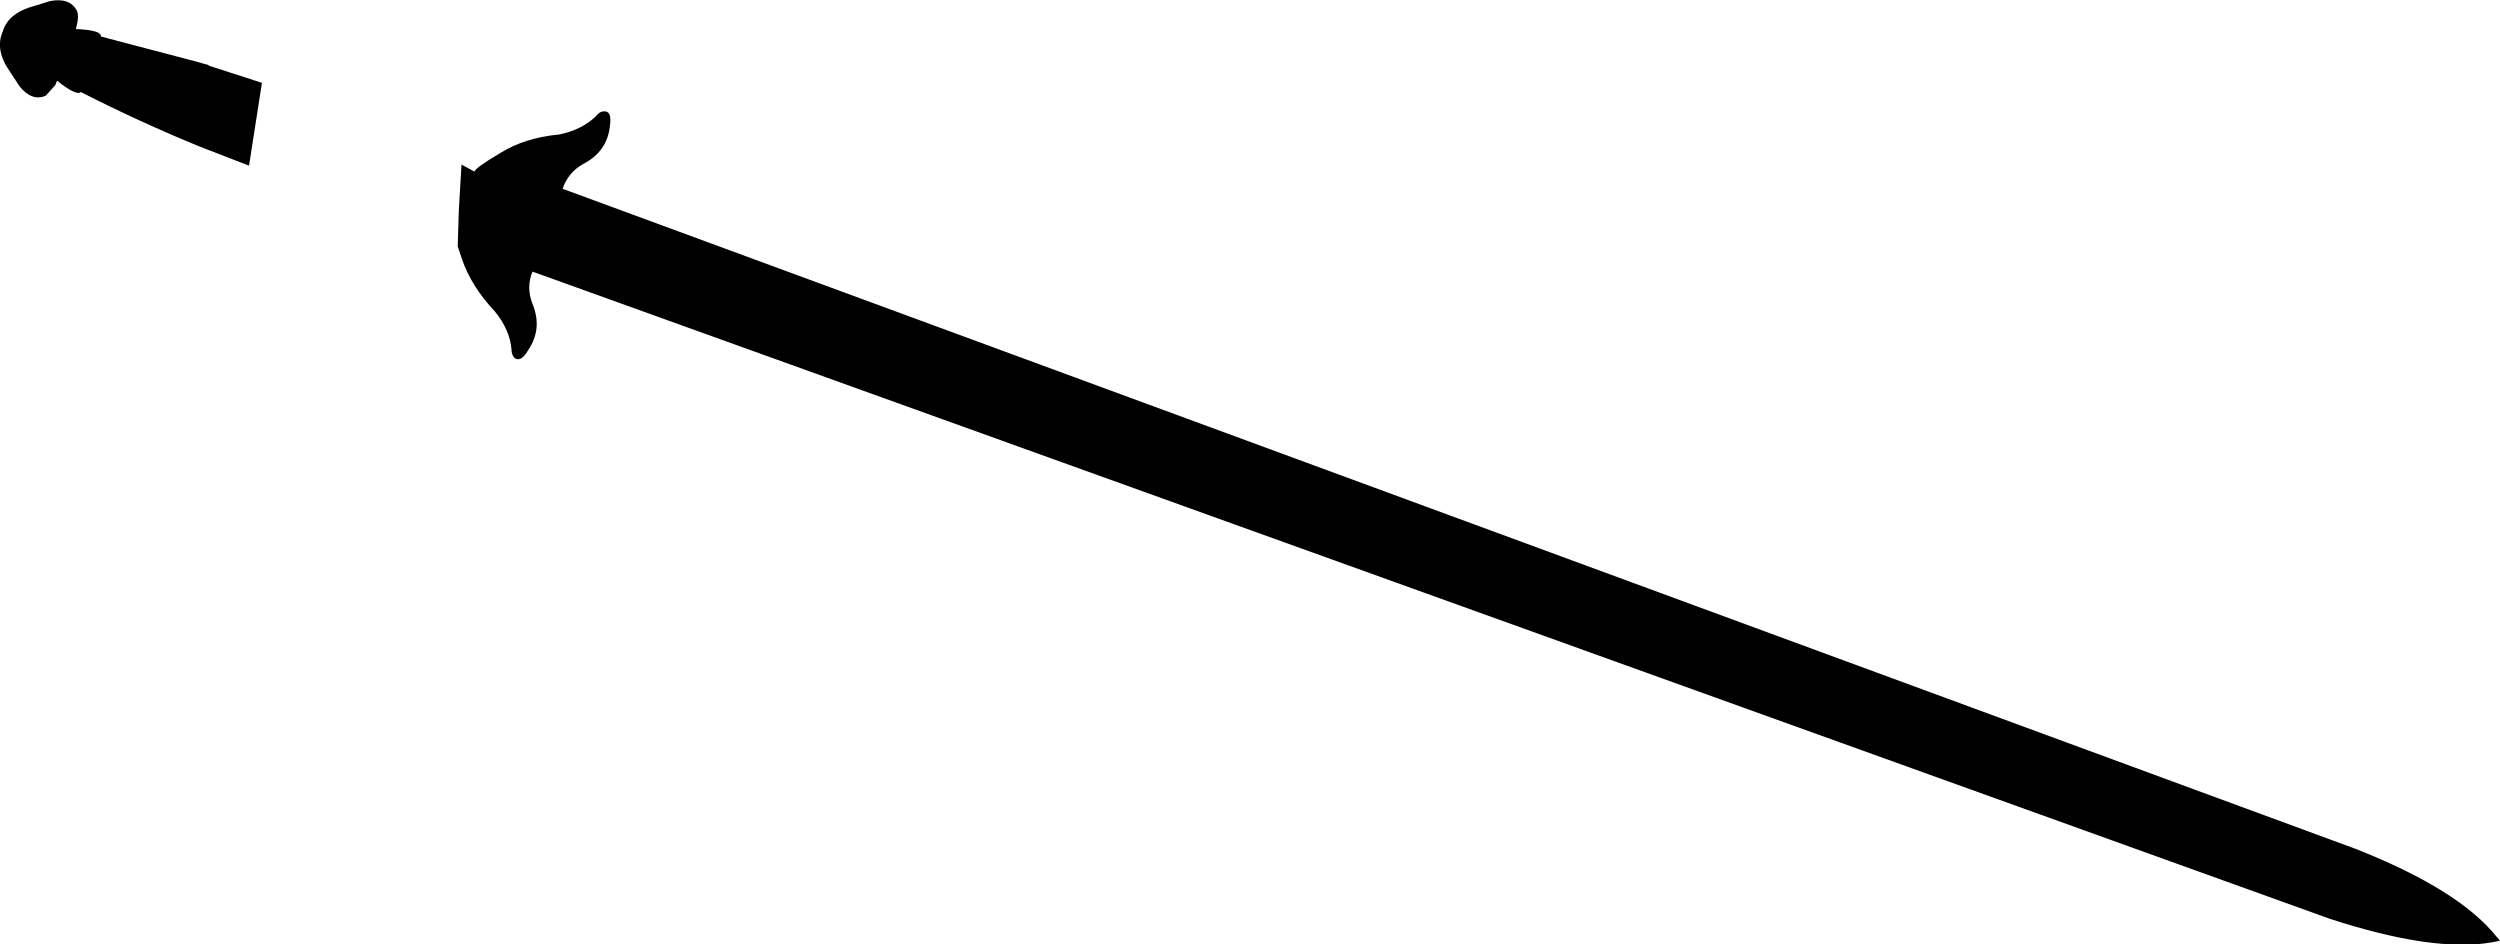 <?xml version="1.0" encoding="UTF-8" standalone="no"?>
<svg xmlns:xlink="http://www.w3.org/1999/xlink" height="87.8px" width="232.4px" xmlns="http://www.w3.org/2000/svg">
  <g transform="matrix(1.0, 0.0, 0.0, 1.0, -127.4, -263.55)">
    <path d="M359.8 351.0 L359.05 351.15 Q353.6 352.1 343.95 348.95 L176.9 288.8 Q176.3 290.25 176.9 291.8 177.85 294.1 176.5 296.1 175.8 297.3 175.2 296.8 174.95 296.5 174.95 296.05 174.8 294.2 173.4 292.5 171.2 290.15 170.35 287.65 L169.95 286.45 170.0 284.8 170.05 283.15 170.3 278.85 171.5 279.5 Q171.65 279.1 173.95 277.75 176.2 276.35 179.4 276.05 181.55 275.6 182.85 274.3 183.15 273.9 183.55 273.9 184.3 273.85 184.1 275.25 183.85 277.65 181.6 278.8 180.2 279.6 179.7 281.1 L346.35 342.45 Q356.0 346.25 359.5 350.65 L359.8 351.0 M146.8 269.6 L146.8 269.65 151.75 271.25 150.55 278.95 145.9 277.15 Q140.3 274.85 134.9 272.1 L134.85 272.15 Q134.4 272.4 132.7 271.05 L132.55 271.45 131.65 272.45 Q130.35 273.0 129.2 271.55 L128.35 270.25 Q126.9 268.2 127.65 266.5 128.15 264.75 130.6 264.1 L132.05 263.65 Q133.9 263.3 134.55 264.55 134.75 265.0 134.55 265.85 L134.45 266.25 Q136.6 266.35 136.75 266.8 L136.8 266.9 136.8 266.95 145.55 269.25 146.8 269.6" fill="#000000" fill-rule="evenodd" stroke="none"/>
  </g>
</svg>

